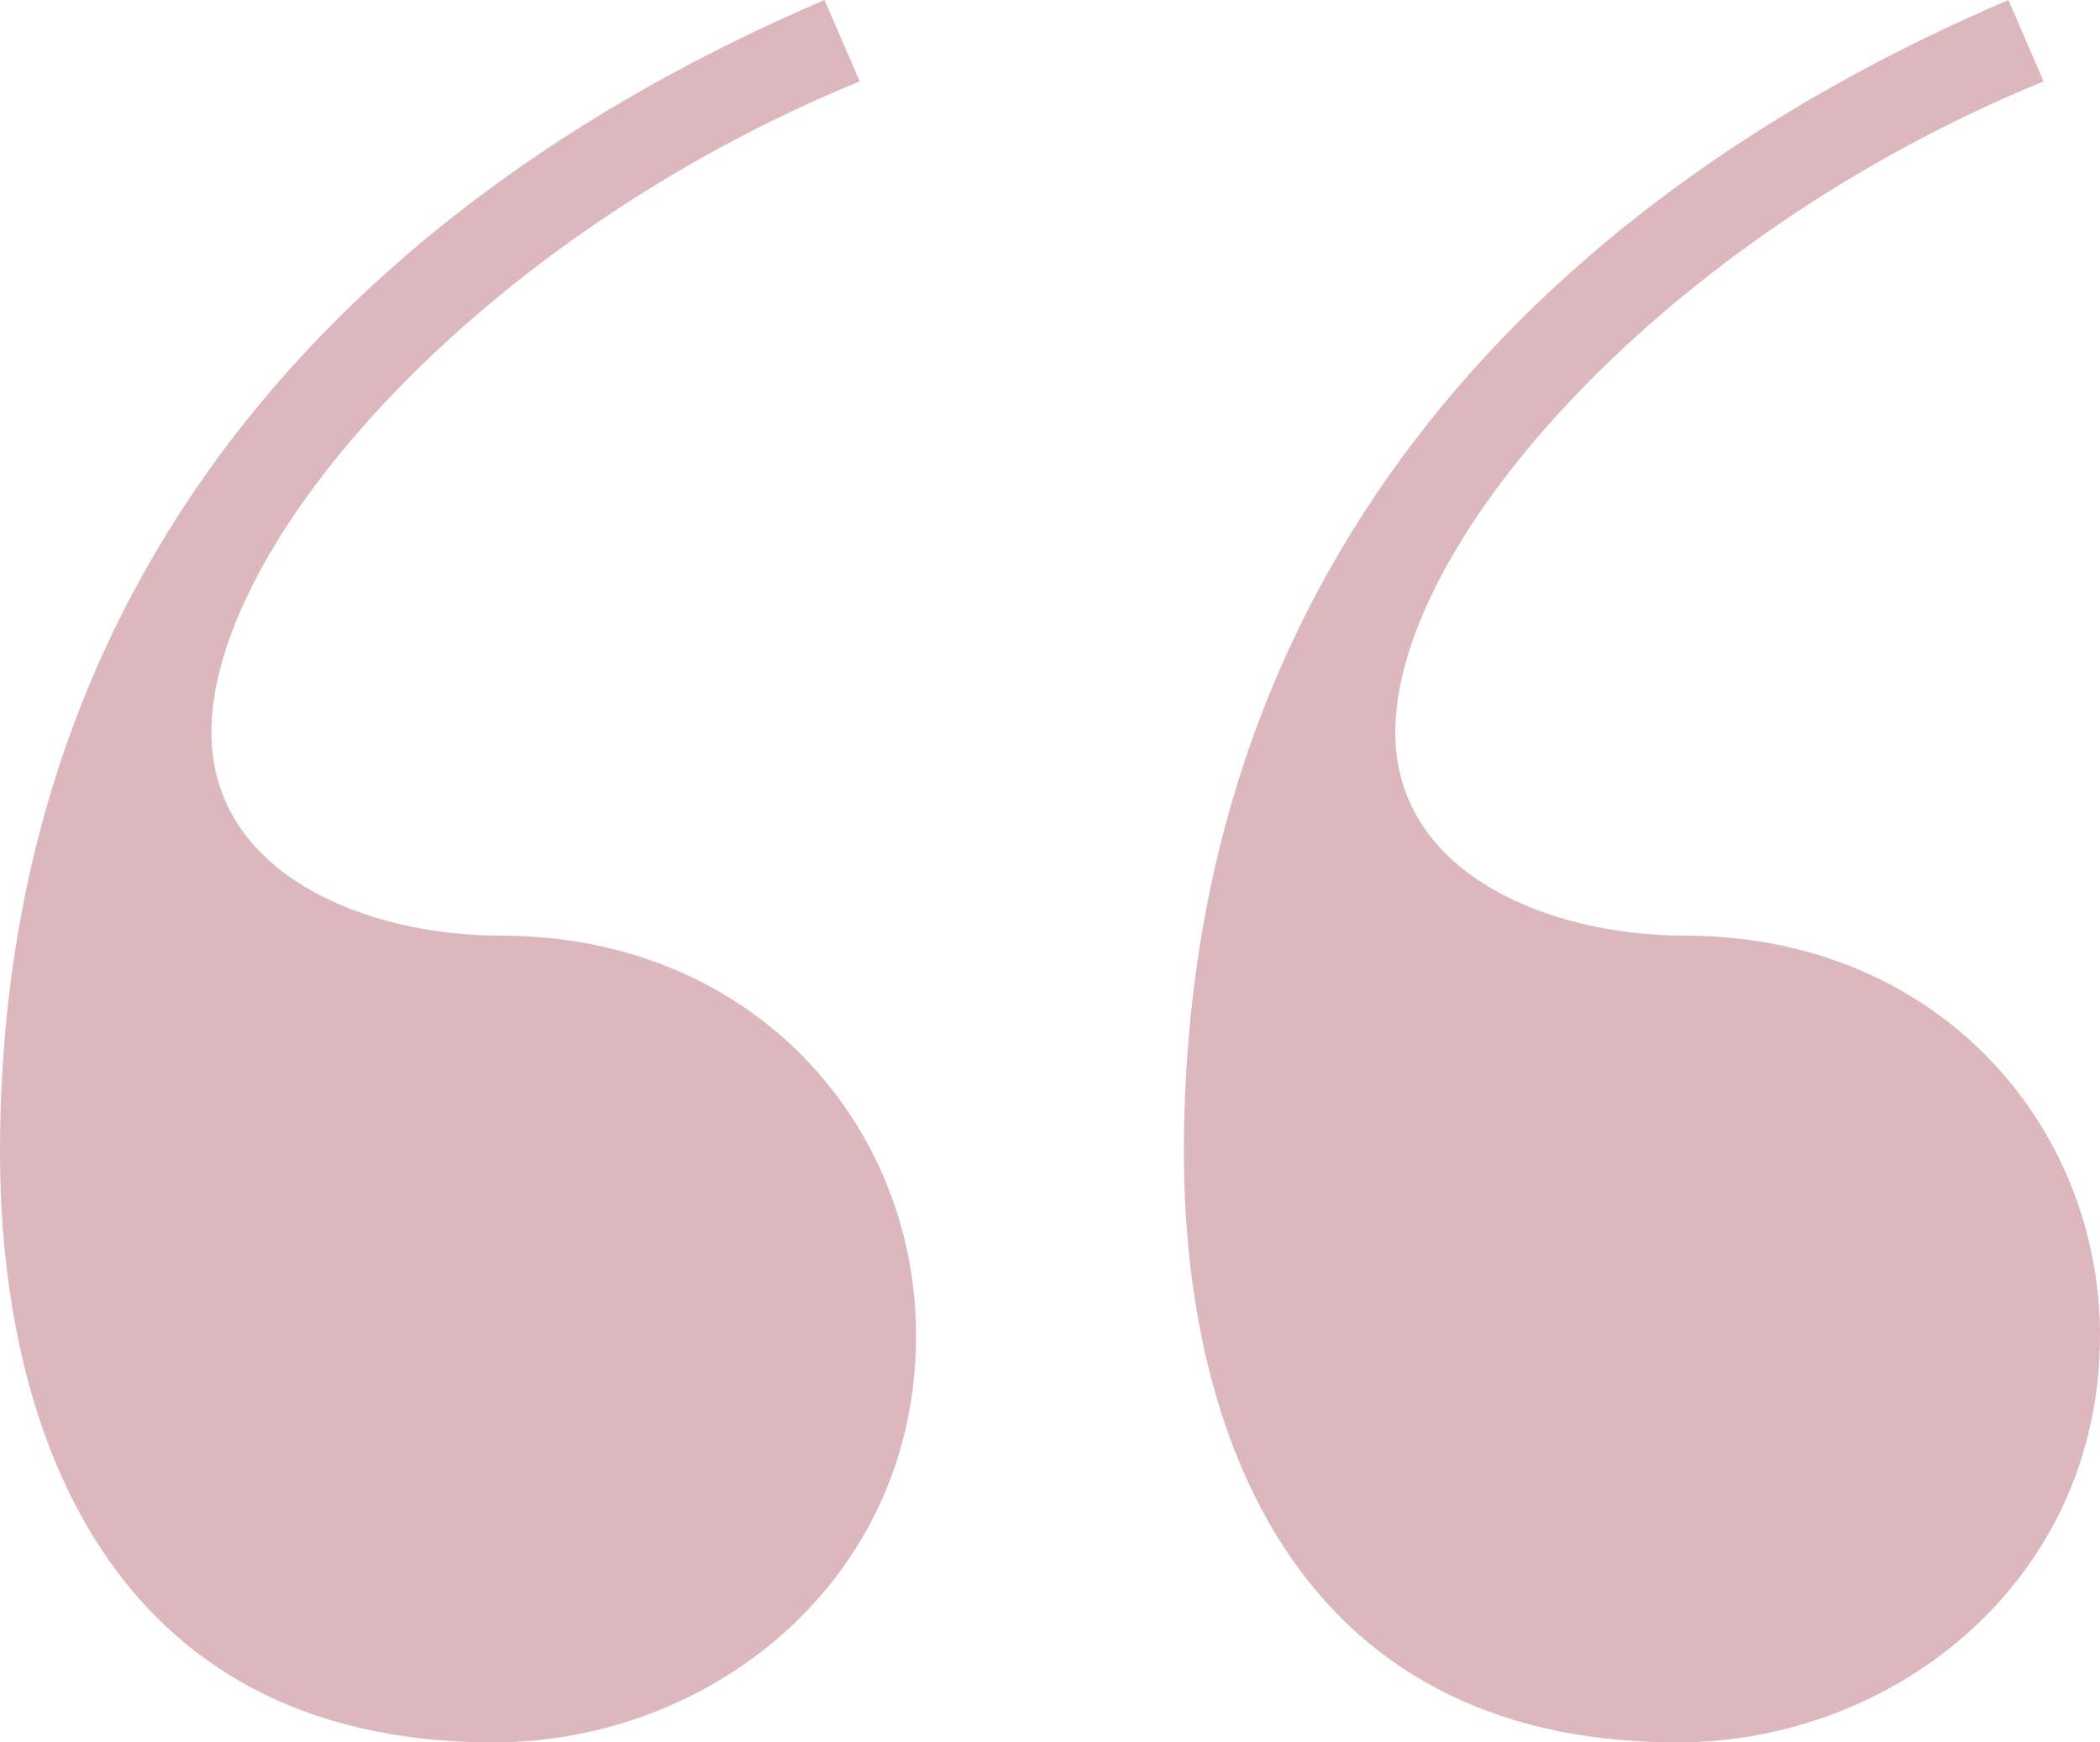 <svg width="47" height="39" viewBox="0 0 47 39" fill="none" xmlns="http://www.w3.org/2000/svg">
<g id="quote" opacity="0.3">
<path id="&#226;&#128;&#156;" d="M37.537 39C42.426 39 47 35.358 47 29.895C47 25.191 43.373 20.942 37.695 20.942C34.698 20.942 31.228 19.576 31.228 16.389C31.228 12.14 37.221 5.311 45.738 1.821L44.95 0C35.013 4.249 26.497 12.292 26.497 25.798C26.497 31.868 28.862 39 37.537 39ZM11.04 39C15.93 39 20.503 35.358 20.503 29.895C20.503 25.191 16.876 20.942 11.198 20.942C8.201 20.942 4.732 19.576 4.732 16.389C4.732 12.14 10.725 5.311 19.242 1.821L18.453 0C8.517 4.249 0 12.292 0 25.798C0 31.868 2.366 39 11.04 39Z" fill="#8B1026"/>
</g>
</svg>
